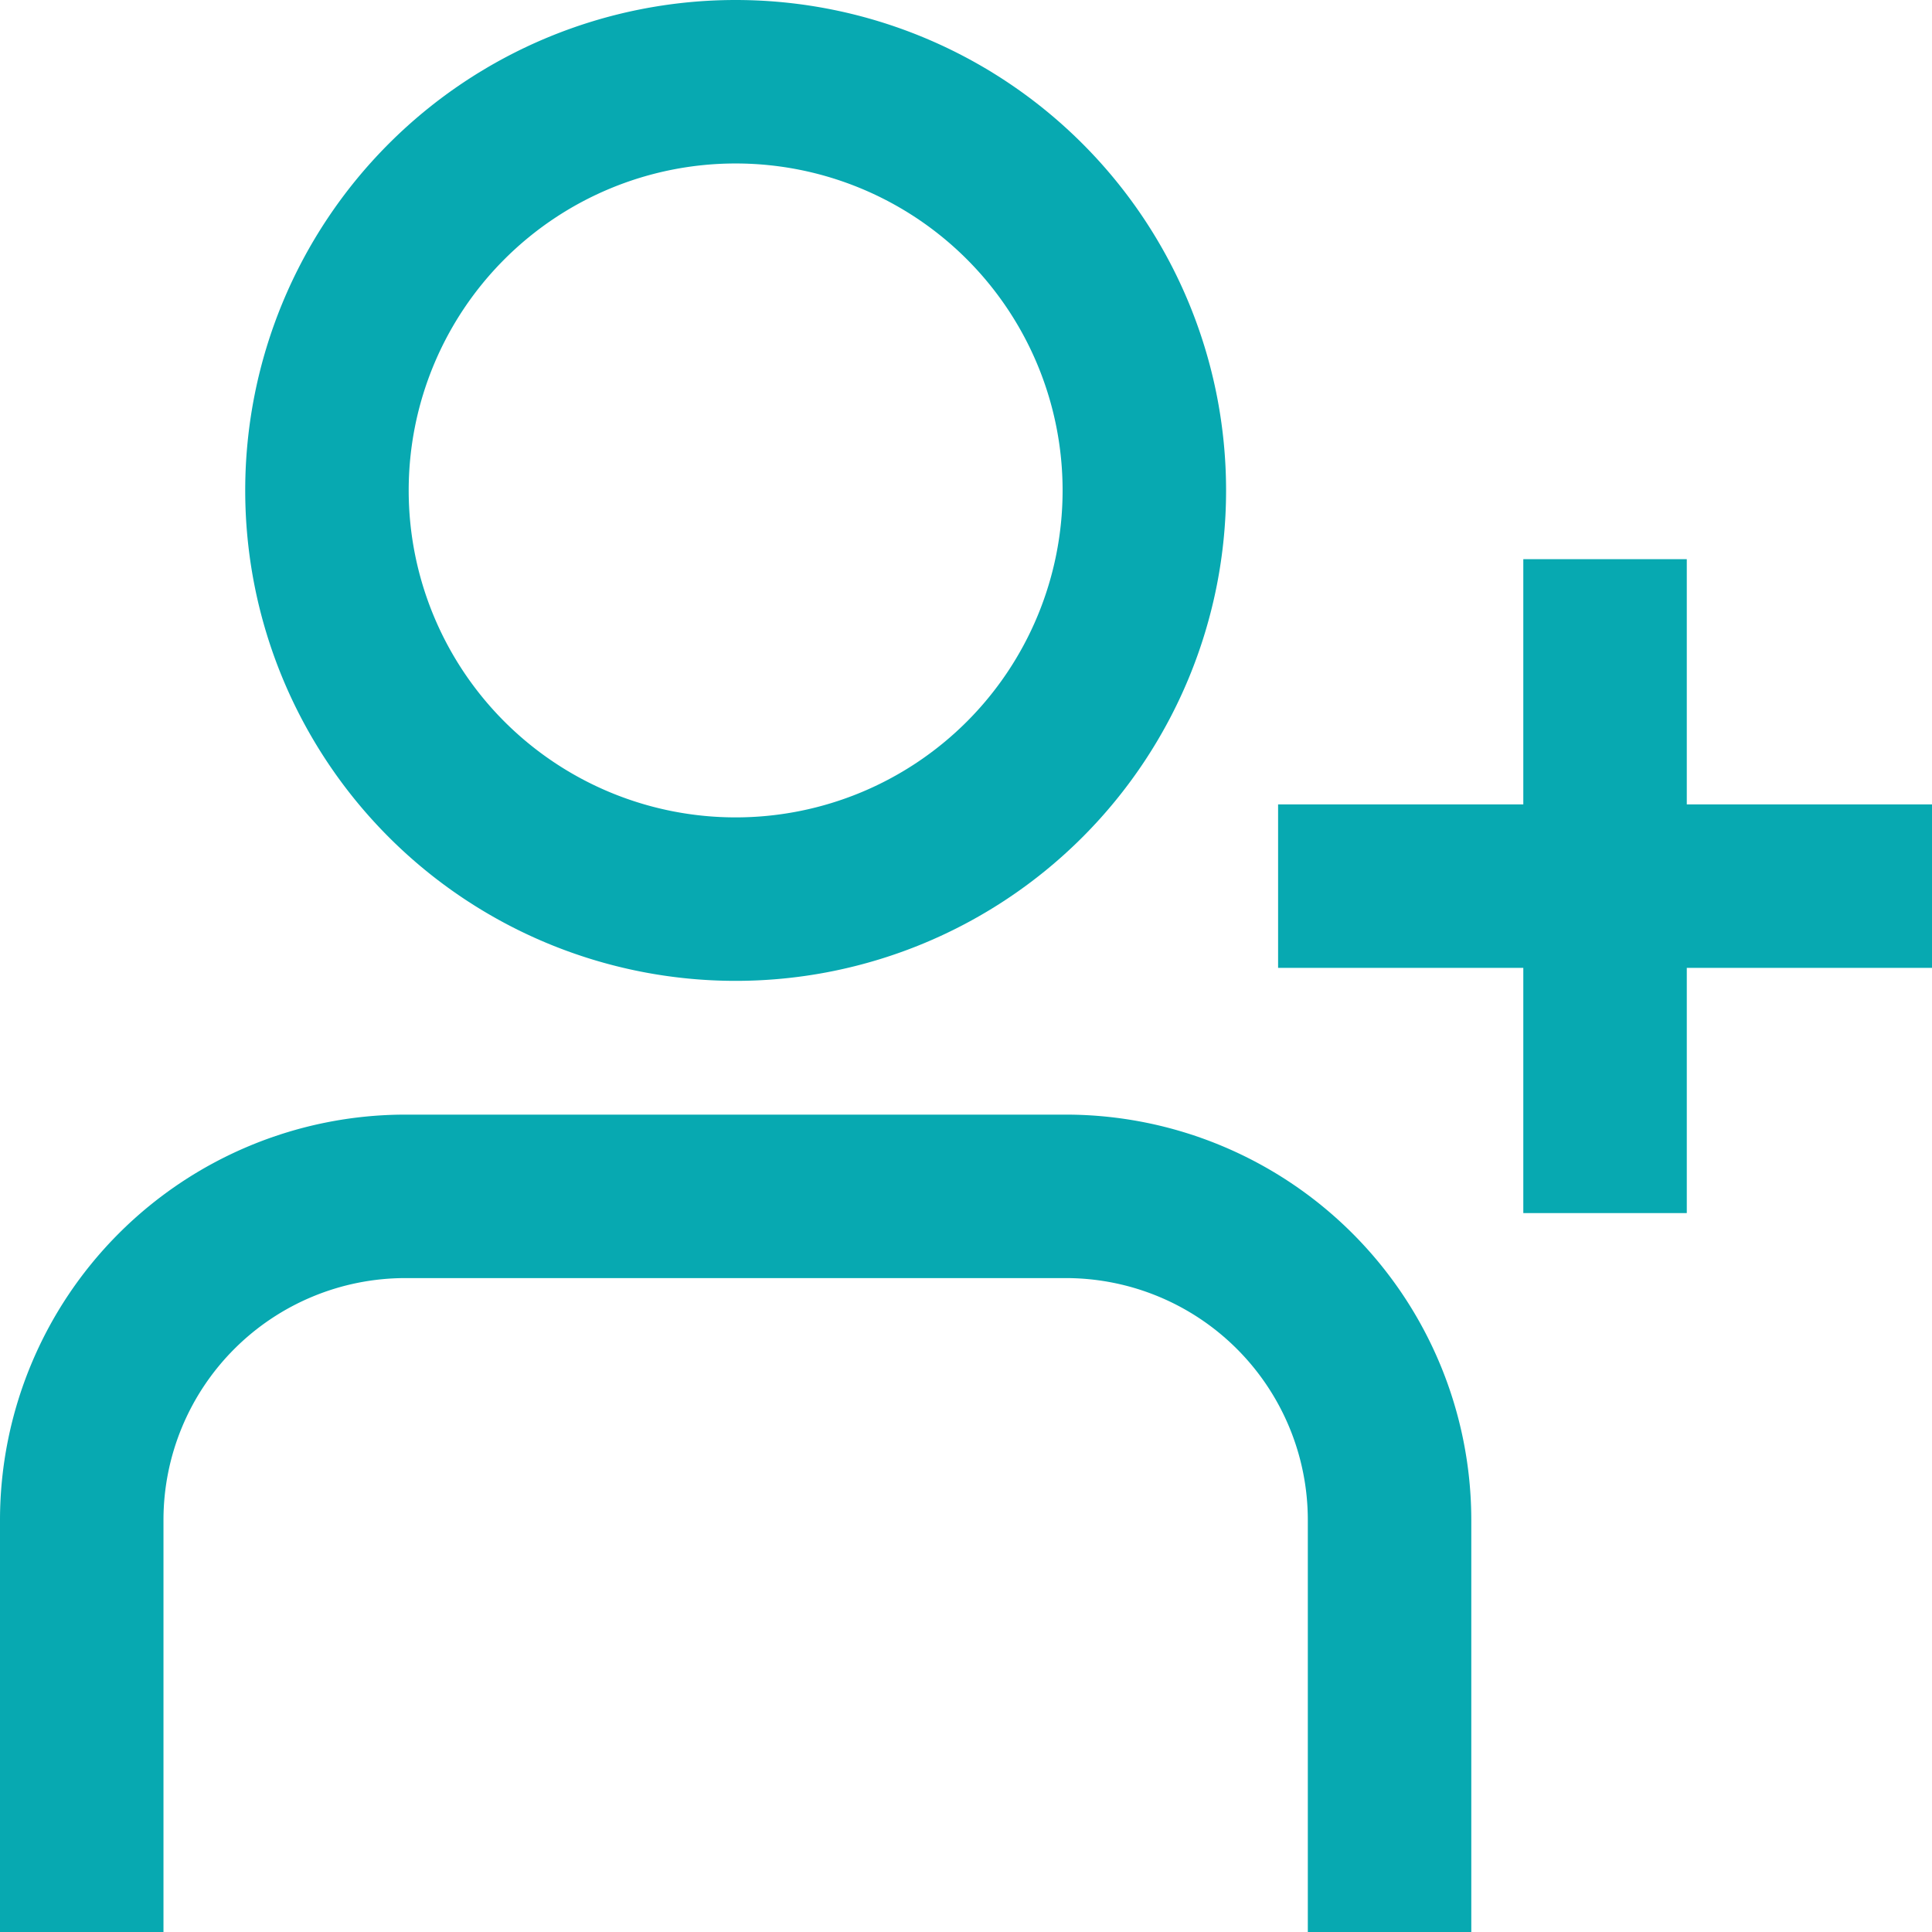 <svg xmlns="http://www.w3.org/2000/svg" width="65" height="65" viewBox="0 0 65 65">
  <g id="Group_11811" data-name="Group 11811" transform="translate(-138.331 -756.979)">
    <path id="Path_13208" data-name="Path 13208" d="M24.75,374.479a11,11,0,1,1-11,11,11,11,0,0,1,11-11m0,27.5a16.5,16.5,0,1,0-16.5-16.5,16.5,16.5,0,0,0,16.5,16.5" transform="translate(138.331 388)" fill="#07a9b1"/>
    <path id="Path_13209" data-name="Path 13209" d="M57.75,396.479v-8.25h-5.5v8.25H44v5.5h8.25v8.25h5.5v-8.25H66v-5.5Z" transform="translate(137.331 387.563)" fill="#07a9b1"/>
    <path id="Path_13210" data-name="Path 13210" d="M35.868,407.479H13.632A13.648,13.648,0,0,0,0,421.111v13.868H5.5V421.111a8.139,8.139,0,0,1,8.132-8.132H35.868A8.141,8.141,0,0,1,44,421.111v13.868h5.5V421.111a13.648,13.648,0,0,0-13.632-13.632" transform="translate(138.331 387)" fill="#07a9b1"/>
  </g>
</svg>
